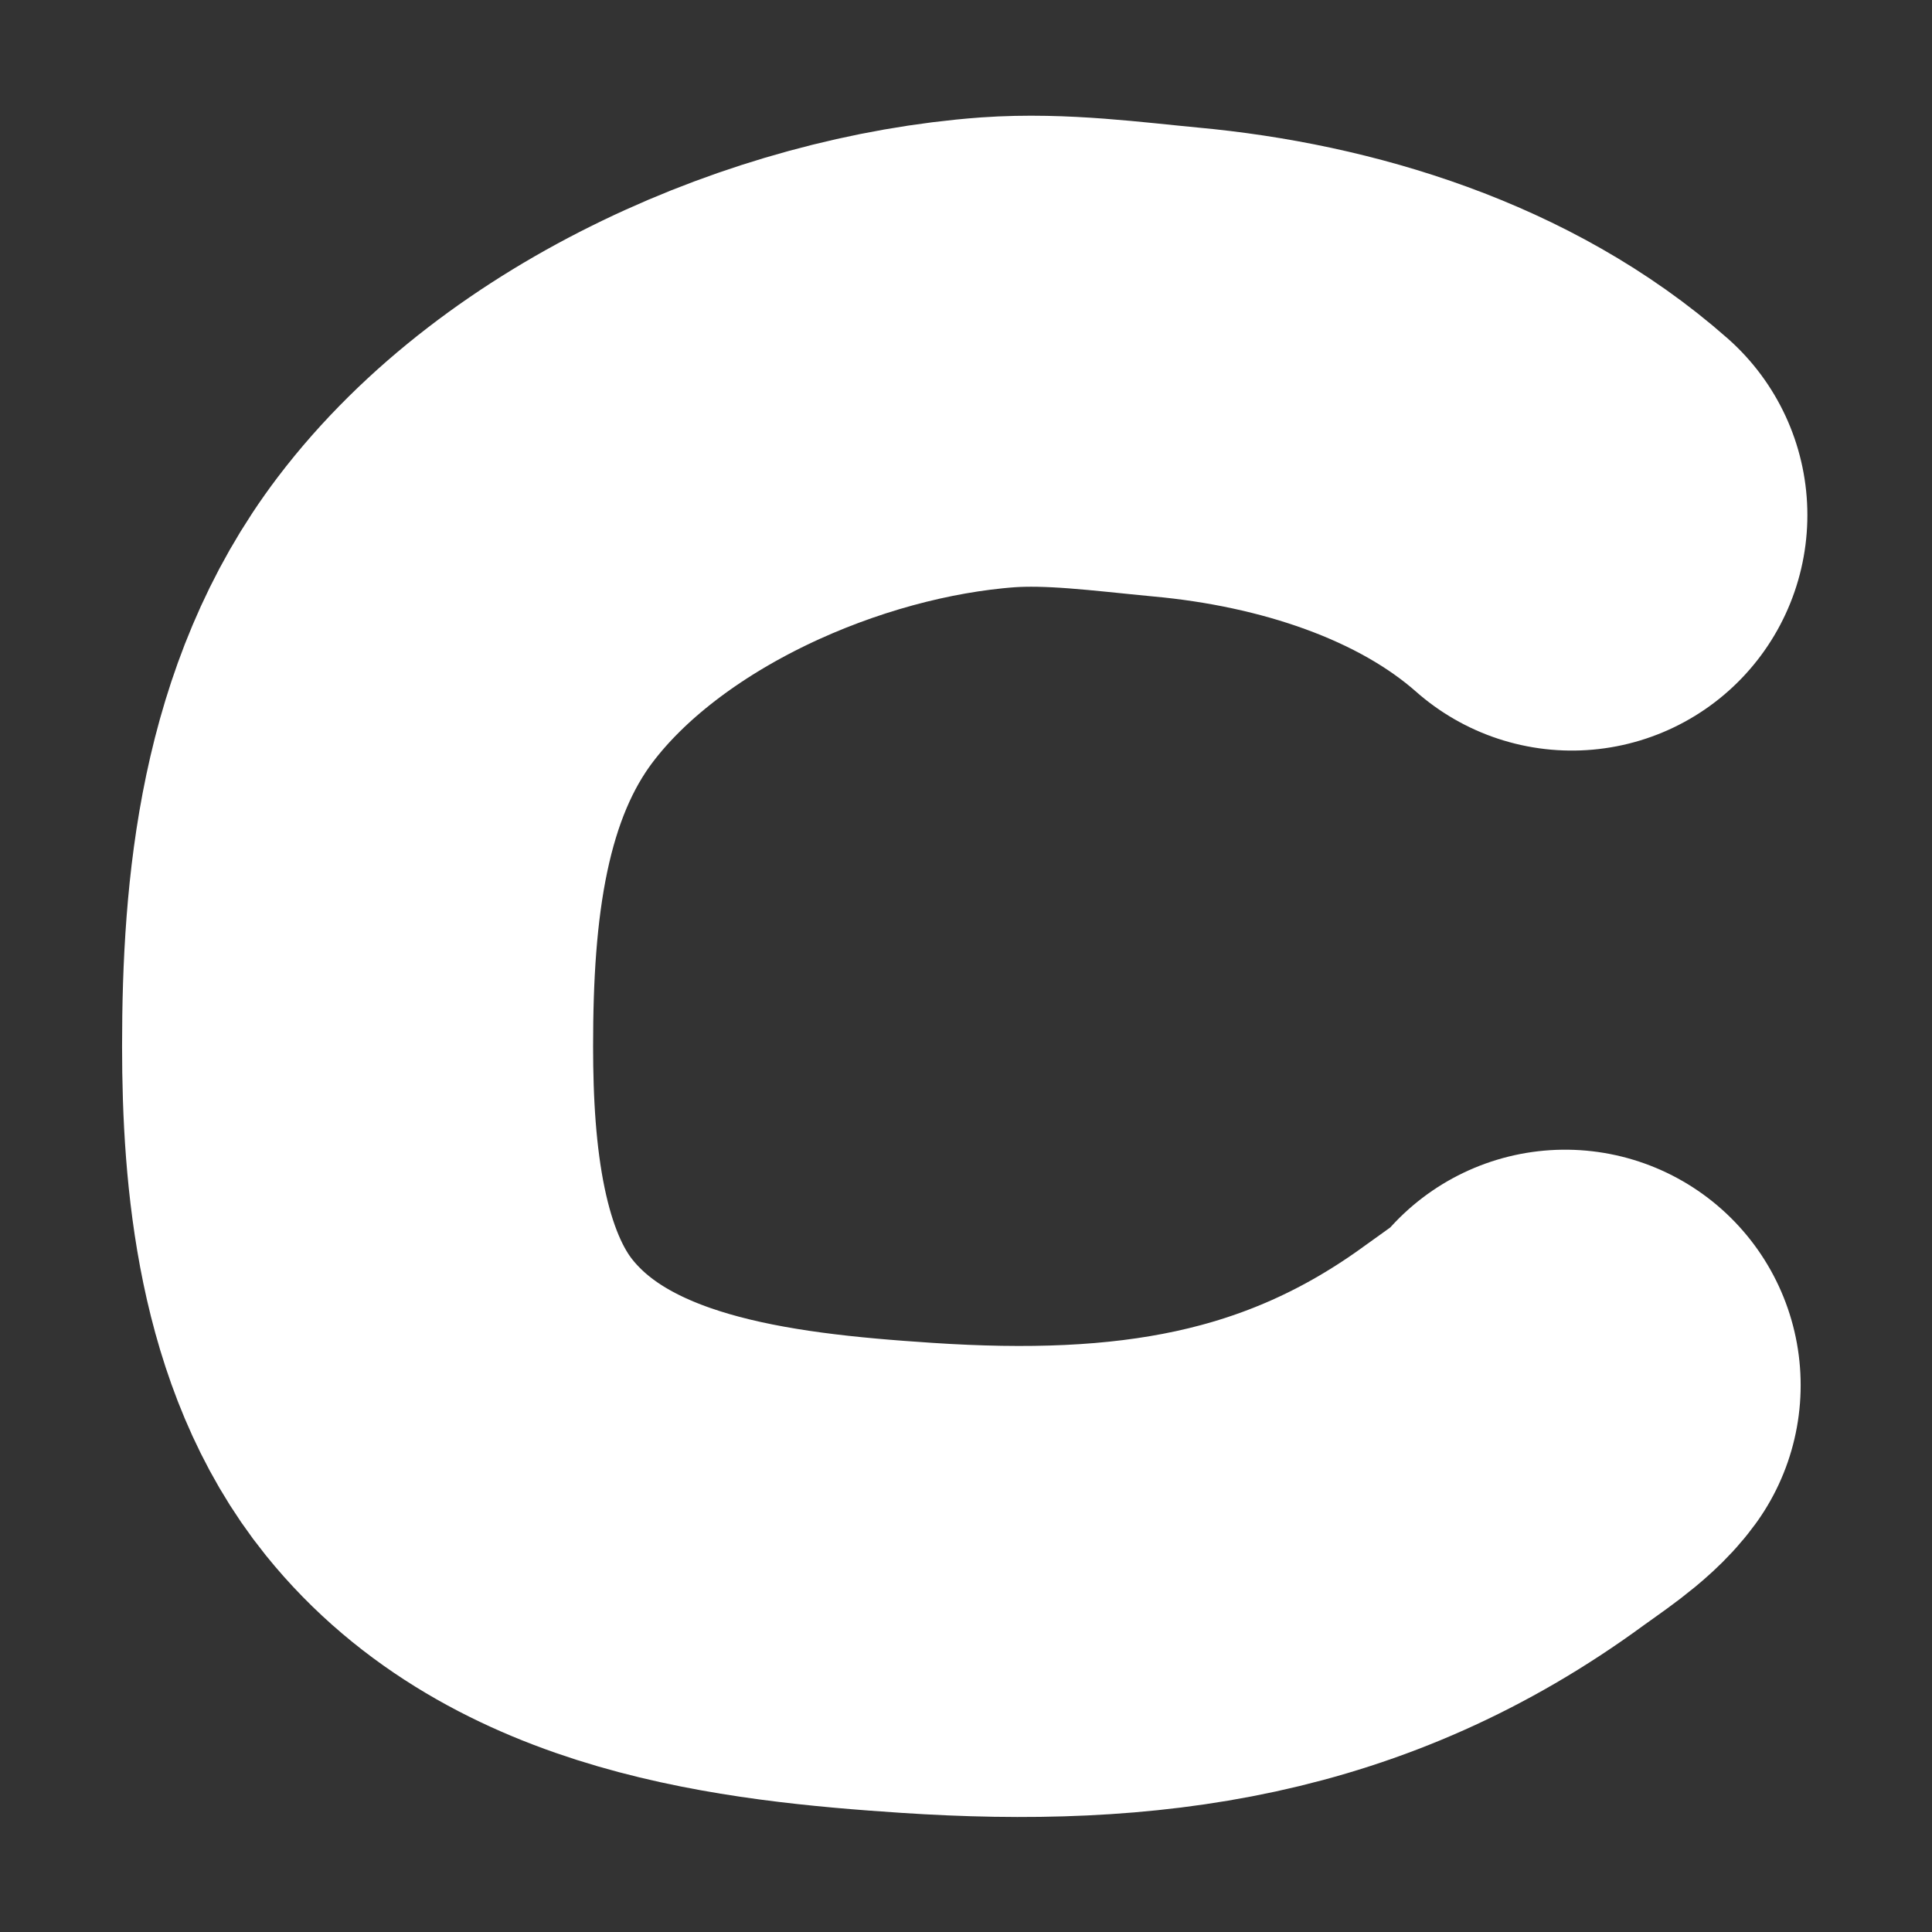<svg version="1.1" viewBox="0 0 256 256" xmlns="http://www.w3.org/2000/svg">
  <rect x="0" y="0" width="256" height="256" fill="#333333" stroke="none"/>
  <path d="m208.28 68.249c-14.13-12.472-33.855-18.567-52.502-20.28-7.749-0.733-15.757-1.831-23.574-1.282-25.282 1.868-54.908 14.816-70.538 35.398-12.26 16.135-14.284 36.999-14.284 56.56 0 15.933 1.738 34.972 12.14 47.863 14.679 18.205 40.431 21.143 61.965 22.567 29.119 1.923 54.066-1.465 77.86-18.881 2.521-1.85 6.326-4.285 8.043-6.648" fill="none" stroke="#fff" stroke-linecap="round" stroke-linejoin="round" stroke-width="62.413"/>
</svg>
